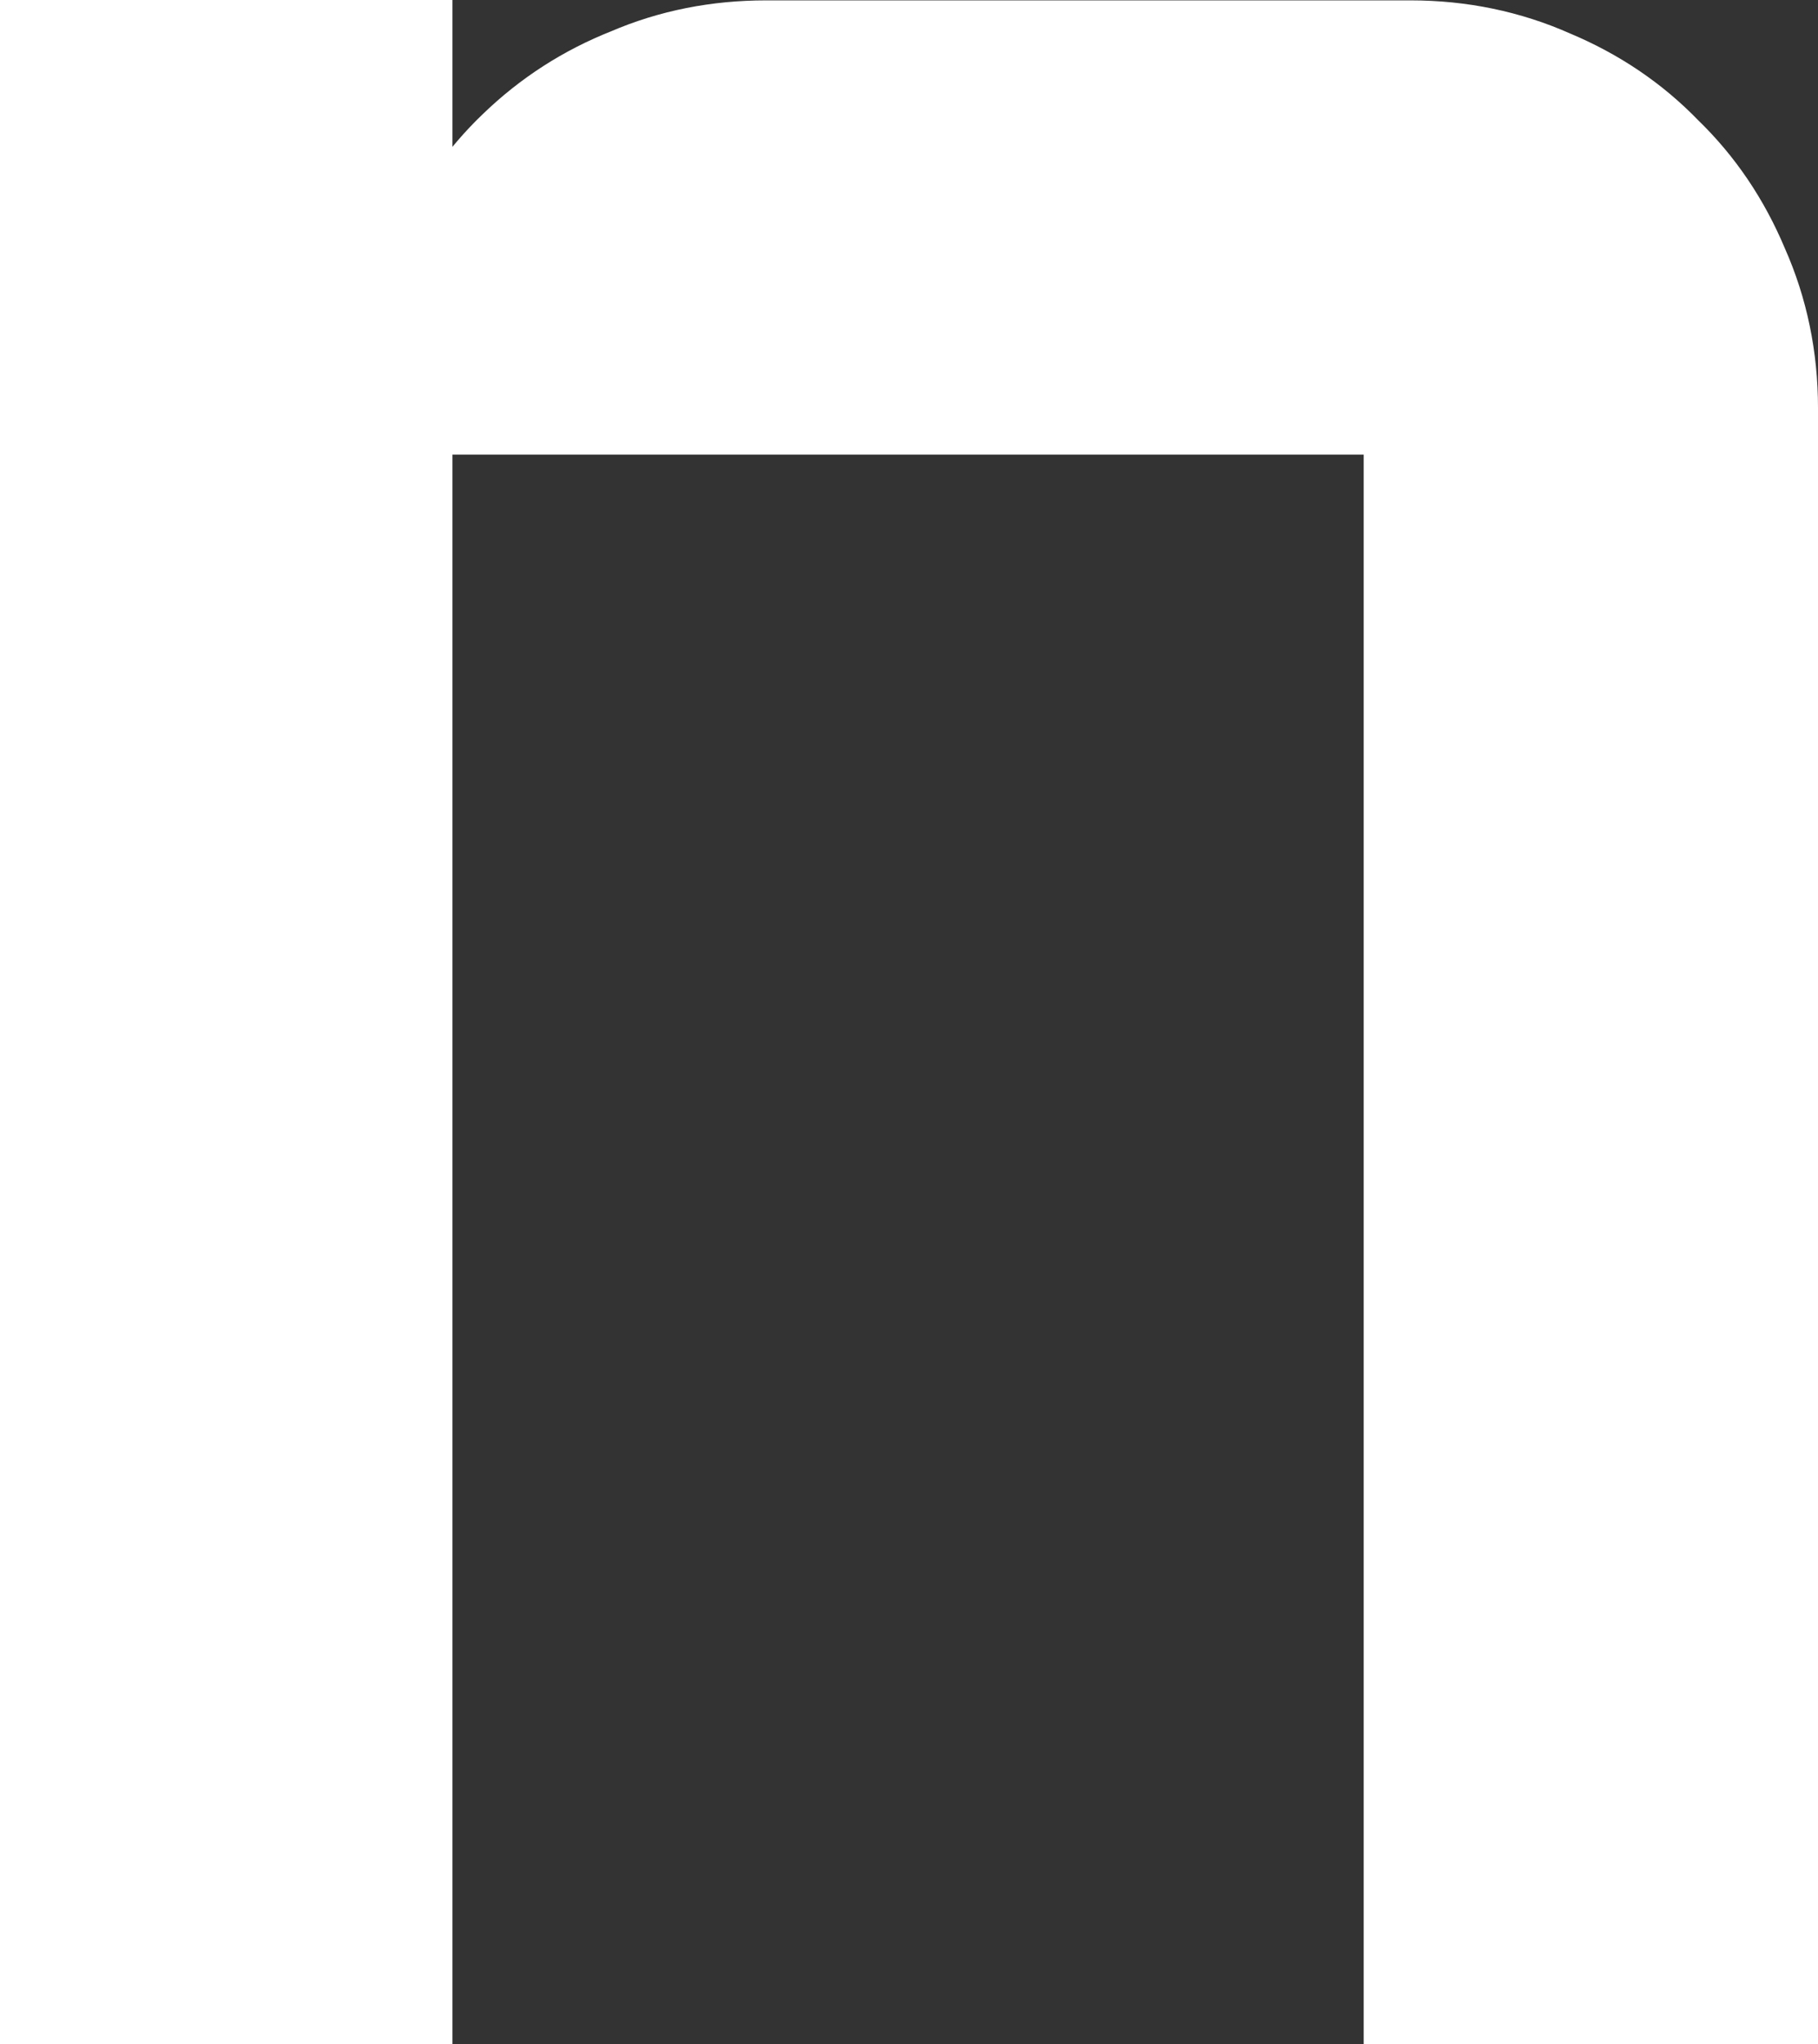 <svg version="1.1" xmlns="http://www.w3.org/2000/svg" xmlns:xlink="http://www.w3.org/1999/xlink" width="4.85" height="5.45" viewBox="0,0,4.85,5.45"><rect x="0" y="0" width="4.85" height="5.45" fill="#333333" stroke="none"/><g transform="translate(-237.575,-174.675)"><g data-paper-data="{&quot;isPaintingLayer&quot;:true}" fill="#ffffff" fill-rule="nonzero" stroke="#ffffff" stroke-width="0.25" stroke-linecap="butt" stroke-linejoin="miter" stroke-miterlimit="10" stroke-dasharray="" stroke-dashoffset="0" style="mix-blend-mode: normal"><path d="M242.3,180h-0.962v-4.238h-2.681v4.238h-0.957v-5.2h0.957v0.918c0.007,-0.127 0.036,-0.246 0.088,-0.356c0.052,-0.114 0.12,-0.212 0.205,-0.293c0.088,-0.085 0.189,-0.15 0.303,-0.195c0.114,-0.049 0.236,-0.073 0.366,-0.073h1.719c0.133,0 0.259,0.026 0.376,0.078c0.117,0.049 0.218,0.117 0.303,0.205c0.088,0.085 0.156,0.186 0.205,0.303c0.052,0.117 0.078,0.243 0.078,0.376z"/></g></g></svg>